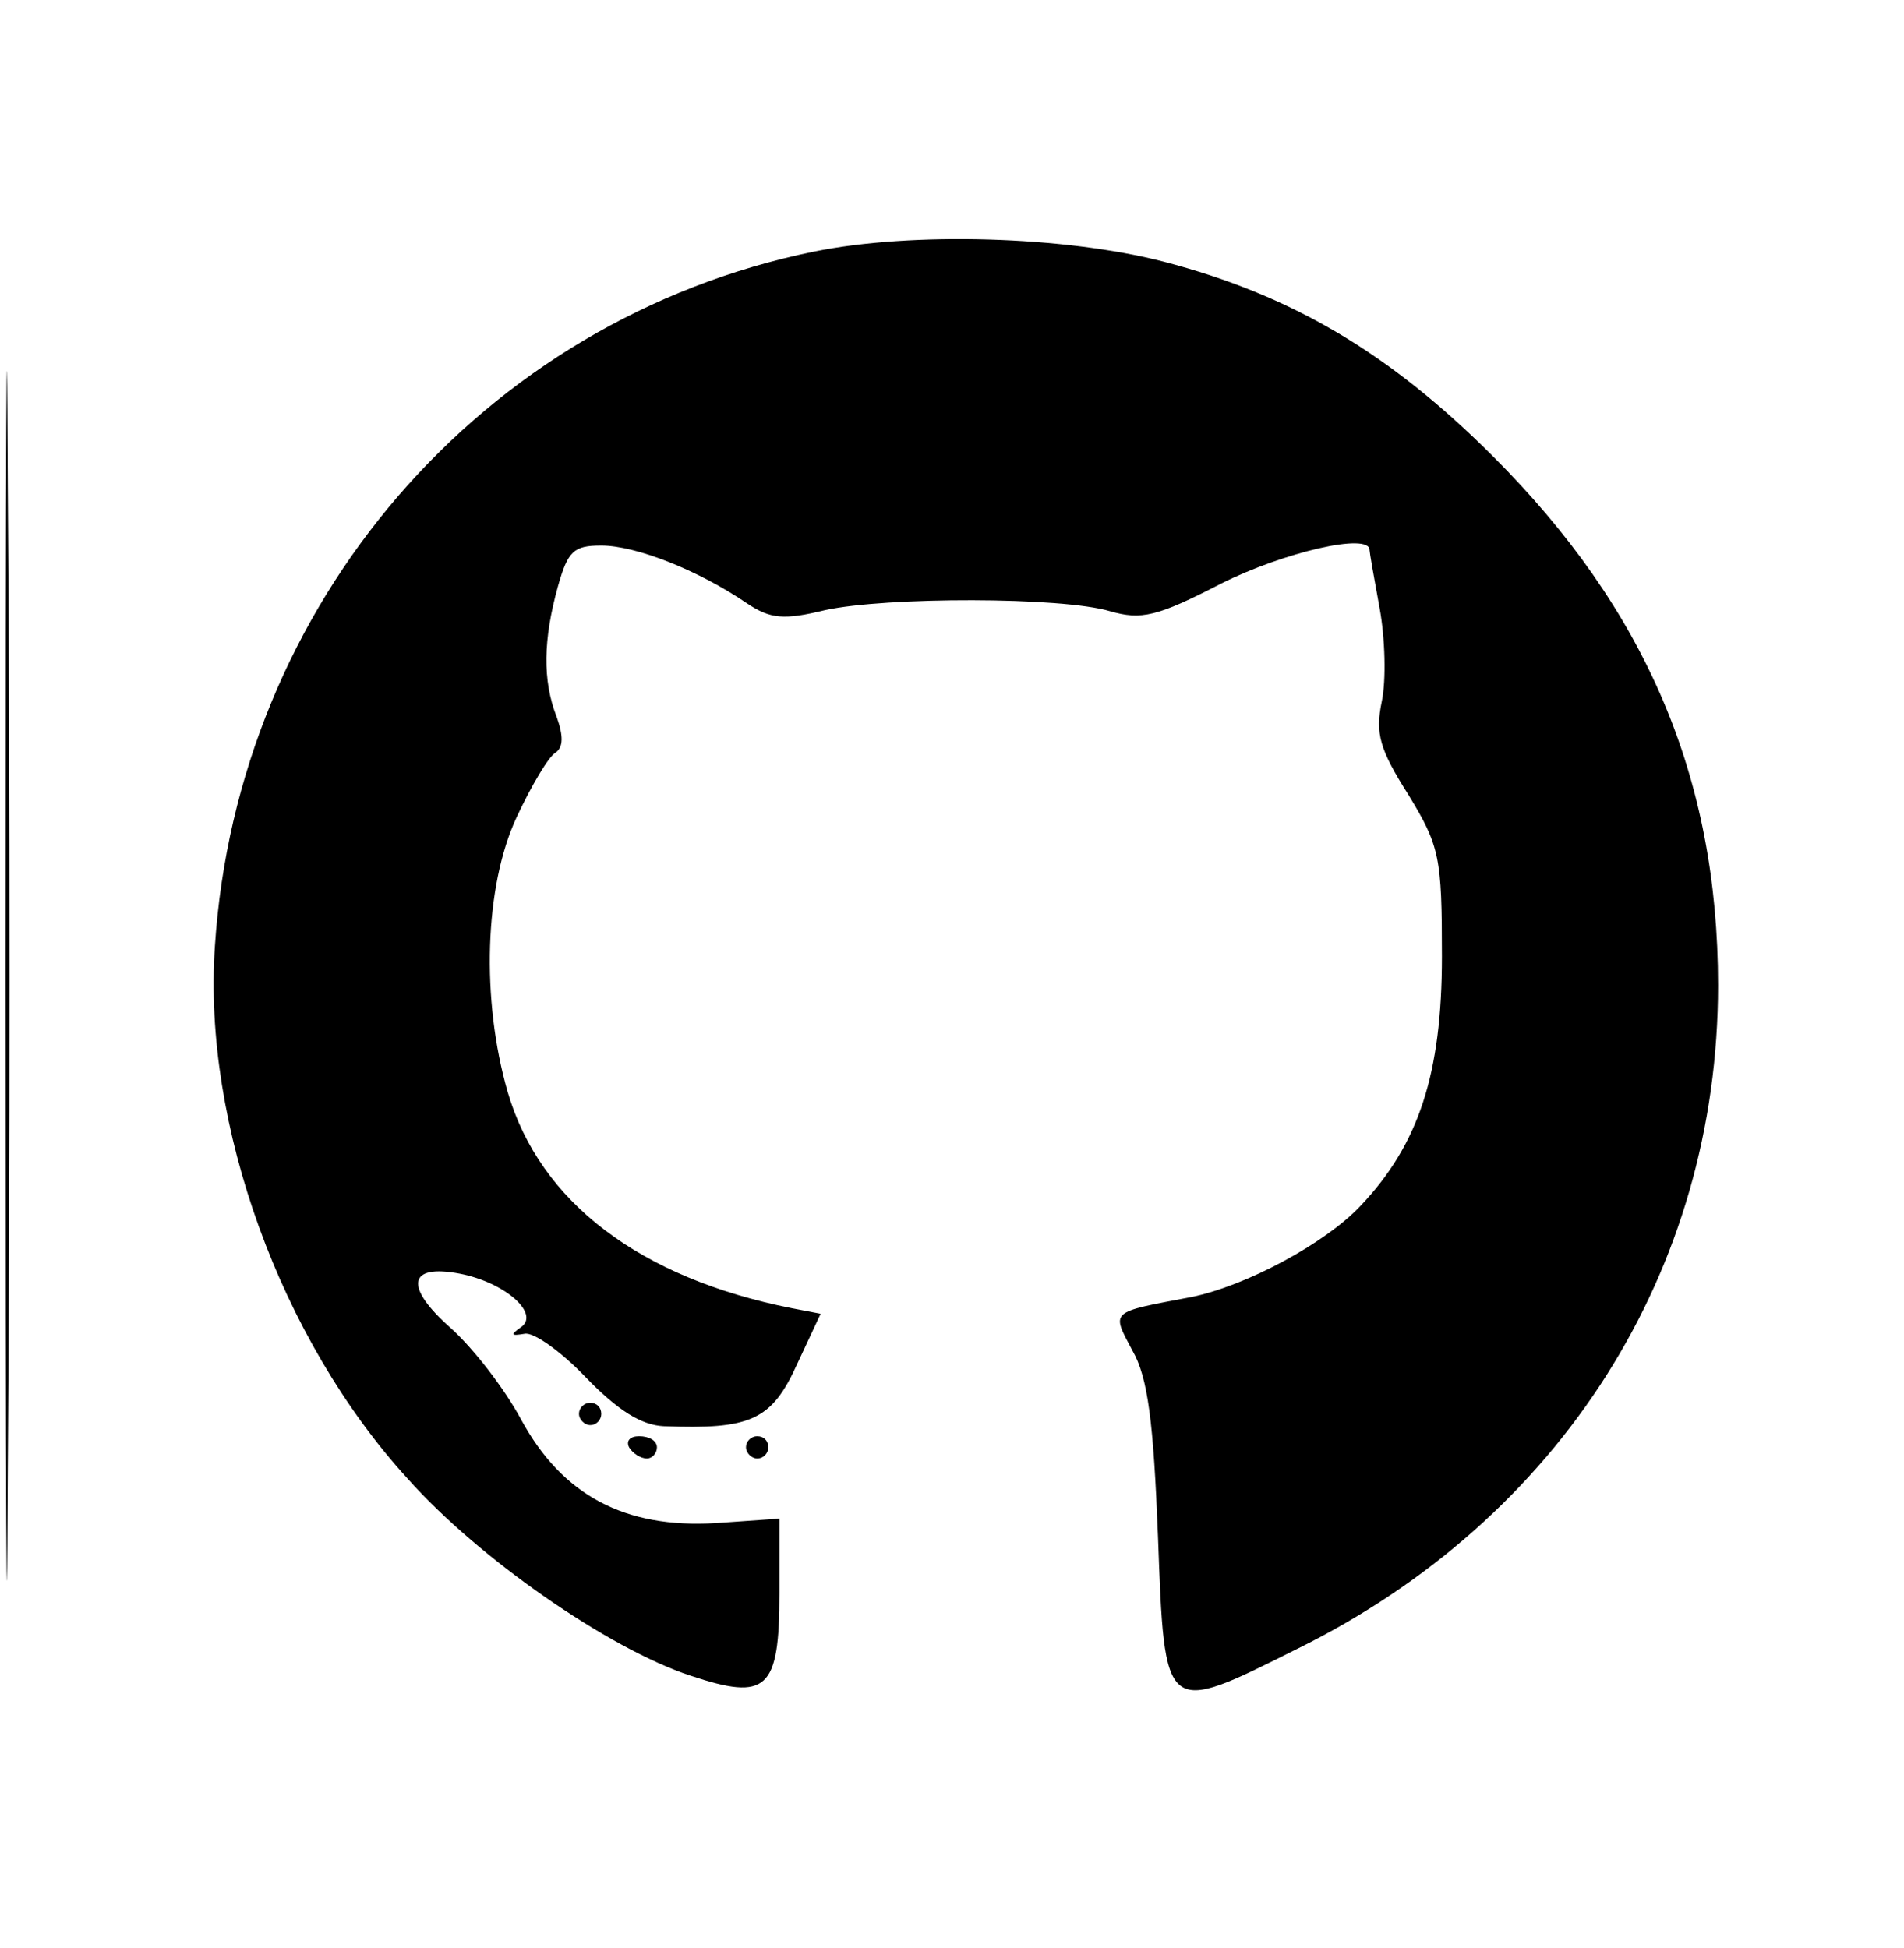 <?xml version="1.0" standalone="no"?>
<!DOCTYPE svg PUBLIC "-//W3C//DTD SVG 20010904//EN"
 "http://www.w3.org/TR/2001/REC-SVG-20010904/DTD/svg10.dtd">
<svg version="1.0" xmlns="http://www.w3.org/2000/svg"
 width="171pt" height="175pt" viewBox="0 0 171 175"
 preserveAspectRatio="xMidYMid meet">

<g transform="translate(0,175) scale(0.1,-0.1)"
fill="#000000" stroke="none">
<path d="M5 875 c0 -484 1 -683 2 -443 2 240 2 636 0 880 -1 244 -2 47 -2
-437z"/>
<path d="M731 1524 c-298 -61 -518 -316 -538 -624 -11 -160 59 -353 173 -478
64 -72 181 -153 254 -177 69 -23 80 -13 80 74 l0 67 -57 -4 c-82 -5 -138 25
-175 93 -15 28 -43 64 -63 82 -42 37 -39 58 8 49 41 -8 72 -36 55 -48 -10 -7
-9 -8 3 -6 8 2 33 -16 55 -39 29 -30 50 -43 70 -44 78 -3 97 5 120 56 l21 45
-26 5 c-136 27 -226 95 -255 194 -24 83 -21 185 8 247 13 28 29 55 35 58 7 5
7 15 1 32 -13 33 -12 70 1 117 9 32 14 37 39 37 31 0 87 -22 131 -52 21 -14
33 -15 70 -6 55 12 213 12 256 -1 28 -8 42 -5 100 25 56 28 133 46 133 30 0
-2 4 -25 9 -52 5 -27 6 -65 2 -84 -6 -29 -2 -43 24 -84 28 -46 30 -56 30 -145
0 -106 -21 -169 -73 -224 -32 -34 -103 -72 -152 -82 -74 -14 -72 -12 -53 -48
14 -24 19 -65 23 -167 6 -162 5 -161 125 -101 237 117 378 340 378 596 0 187
-65 338 -202 475 -93 93 -181 145 -296 175 -89 23 -226 27 -314 9z"/>
<path d="M520 480 c0 -5 5 -10 10 -10 6 0 10 5 10 10 0 6 -4 10 -10 10 -5 0
-10 -4 -10 -10z"/>
<path d="M565 450 c3 -5 10 -10 16 -10 5 0 9 5 9 10 0 6 -7 10 -16 10 -8 0
-12 -4 -9 -10z"/>
<path d="M670 450 c0 -5 5 -10 10 -10 6 0 10 5 10 10 0 6 -4 10 -10 10 -5 0
-10 -4 -10 -10z"/>
</g>
</svg>
